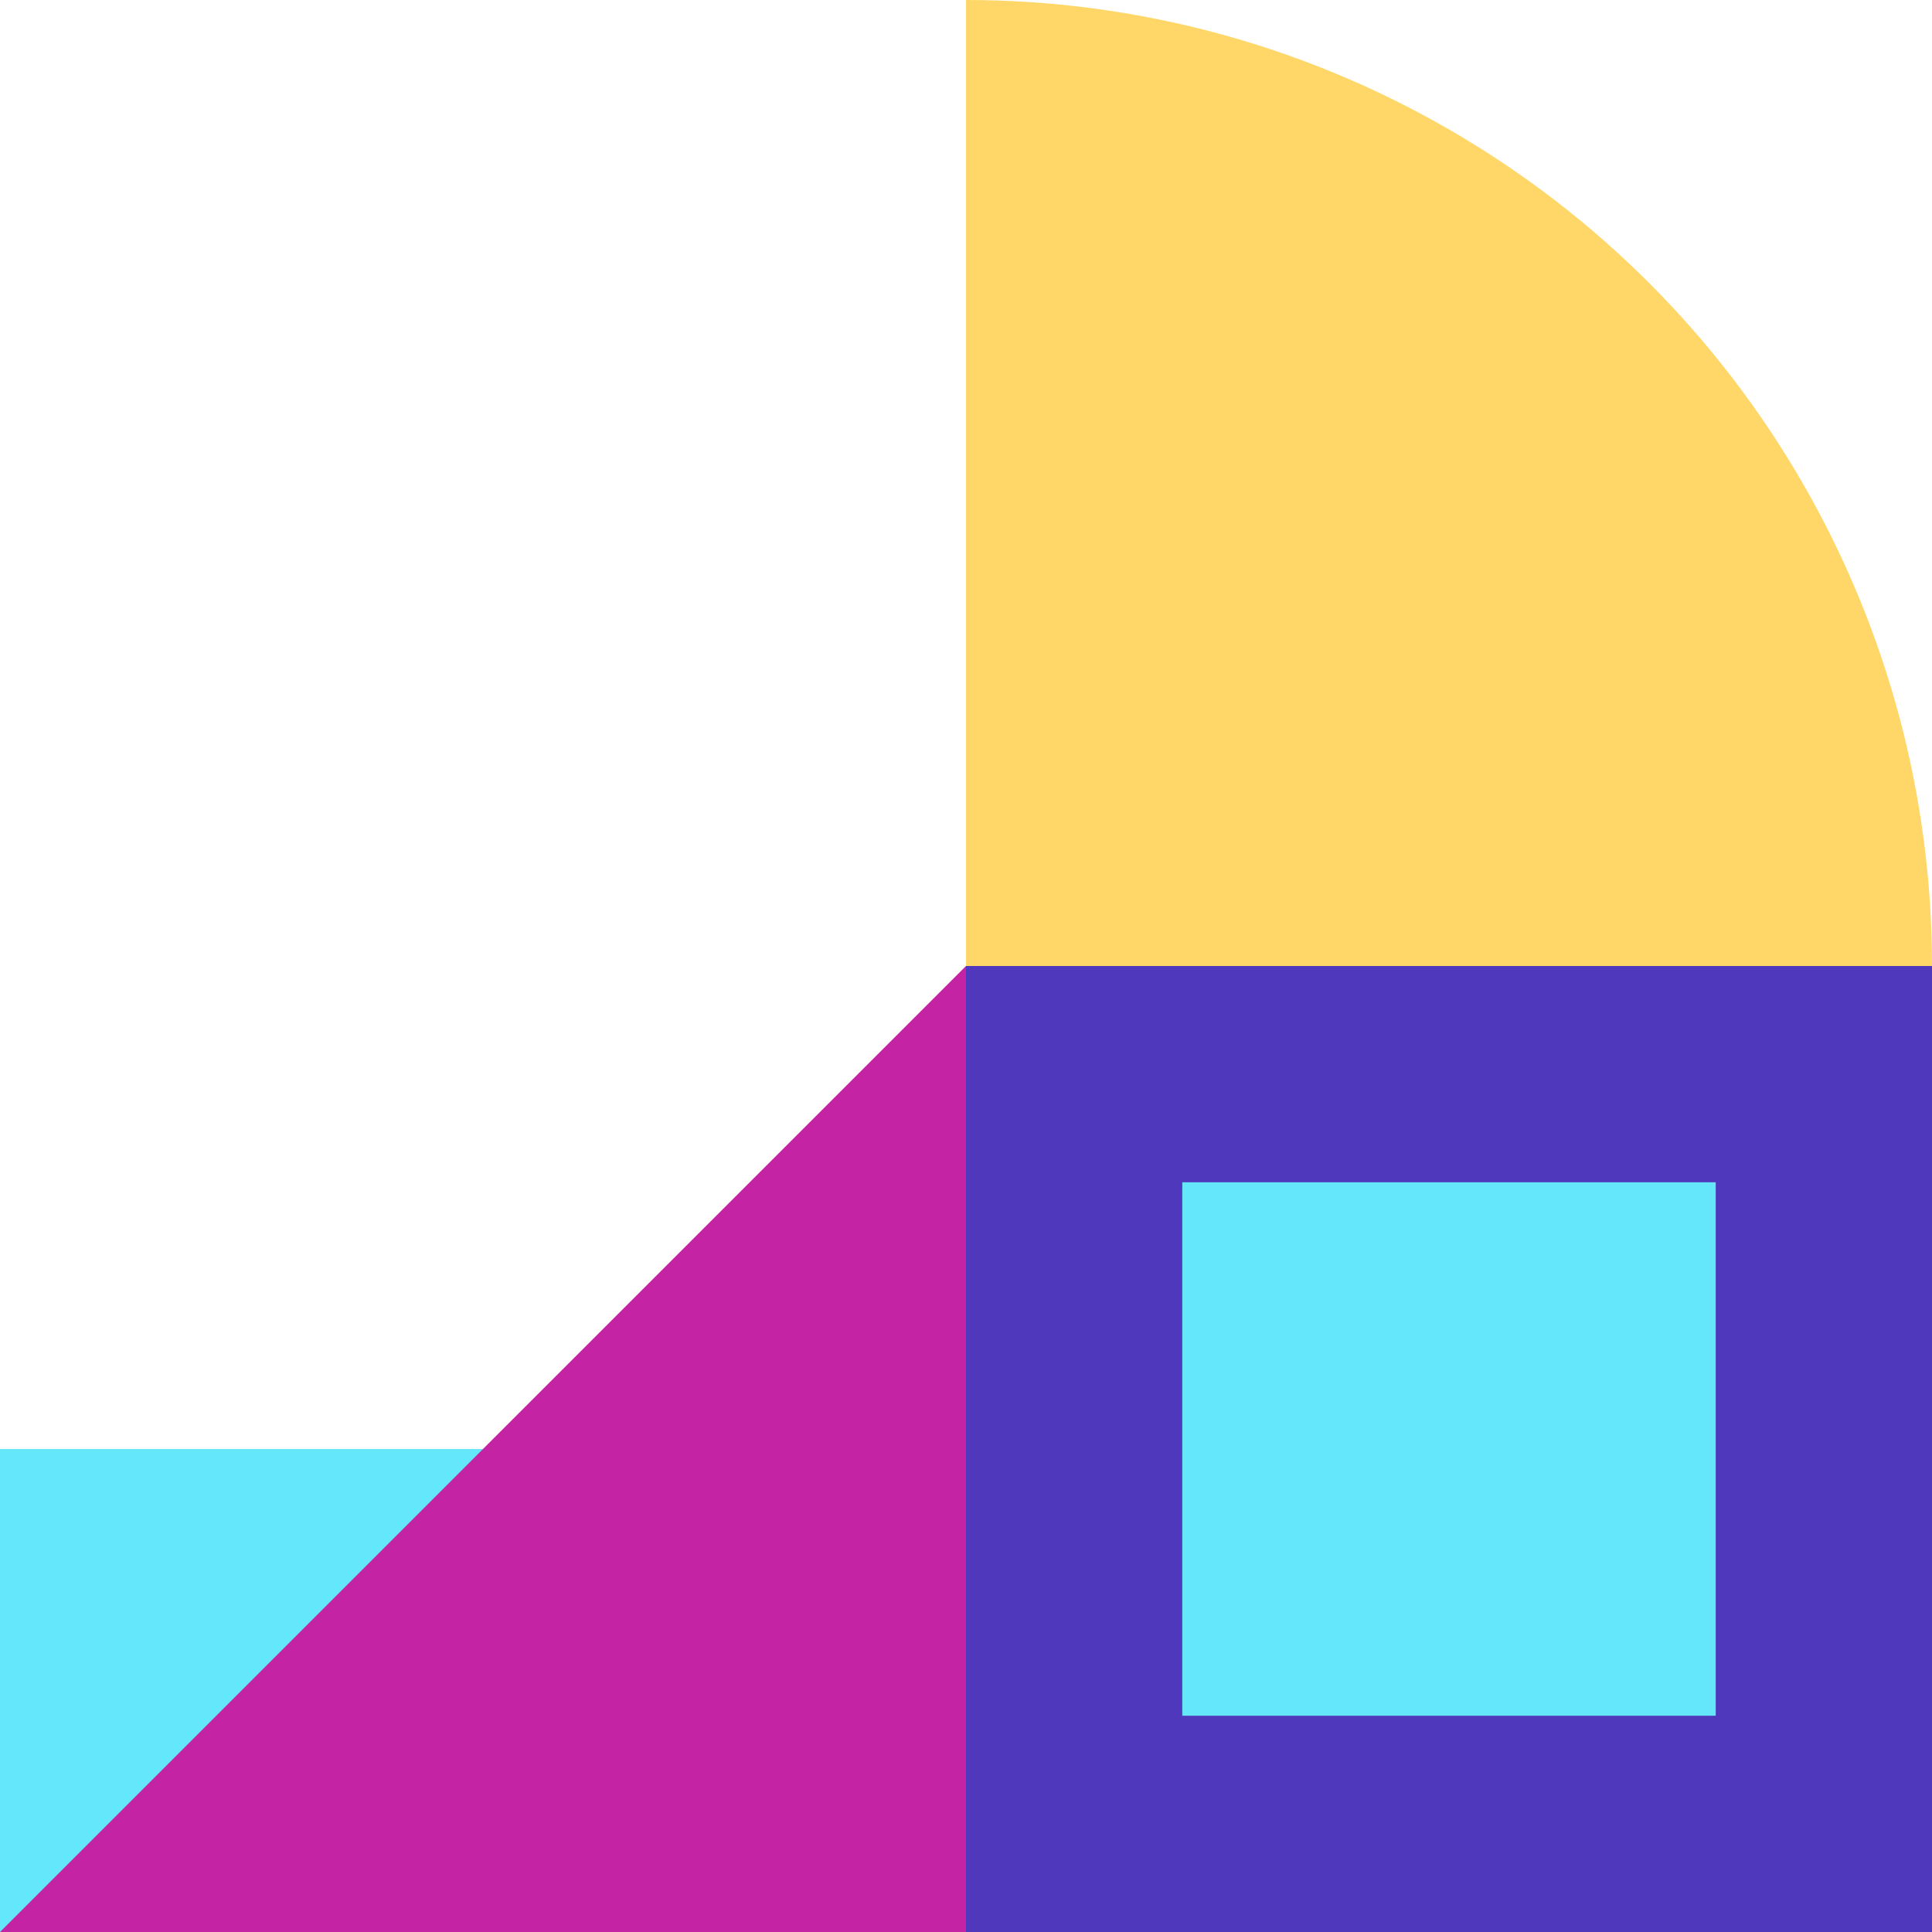<svg width="268" height="268" viewBox="0 0 268 268" fill="none" xmlns="http://www.w3.org/2000/svg">
<rect width="134" height="134" transform="translate(134 134)" fill="#5038BC"/>
<rect x="164" y="164" width="74" height="74" fill="#64E6FB"/>
<g clip-path="url(#clip0_893_1056)">
<rect width="134" height="67" transform="matrix(1 -8.74228e-08 -8.74228e-08 -1 -0 268)" fill="#64E6FB"/>
<path d="M-0 268L134 134L134 268L-0 268Z" fill="#C424A3"/>
</g>
<g clip-path="url(#clip1_893_1056)">
<circle cx="134" cy="134" r="134" transform="matrix(-1 0 0 1 268 0)" fill="#FFD668"/>
</g>
<defs>
<clipPath id="clip0_893_1056">
<rect width="134" height="134" fill="white" transform="matrix(1 -8.74228e-08 -8.74228e-08 -1 -0 268)"/>
</clipPath>
<clipPath id="clip1_893_1056">
<rect width="134" height="134" fill="white" transform="matrix(-1 0 0 1 268 0)"/>
</clipPath>
</defs>
</svg>
